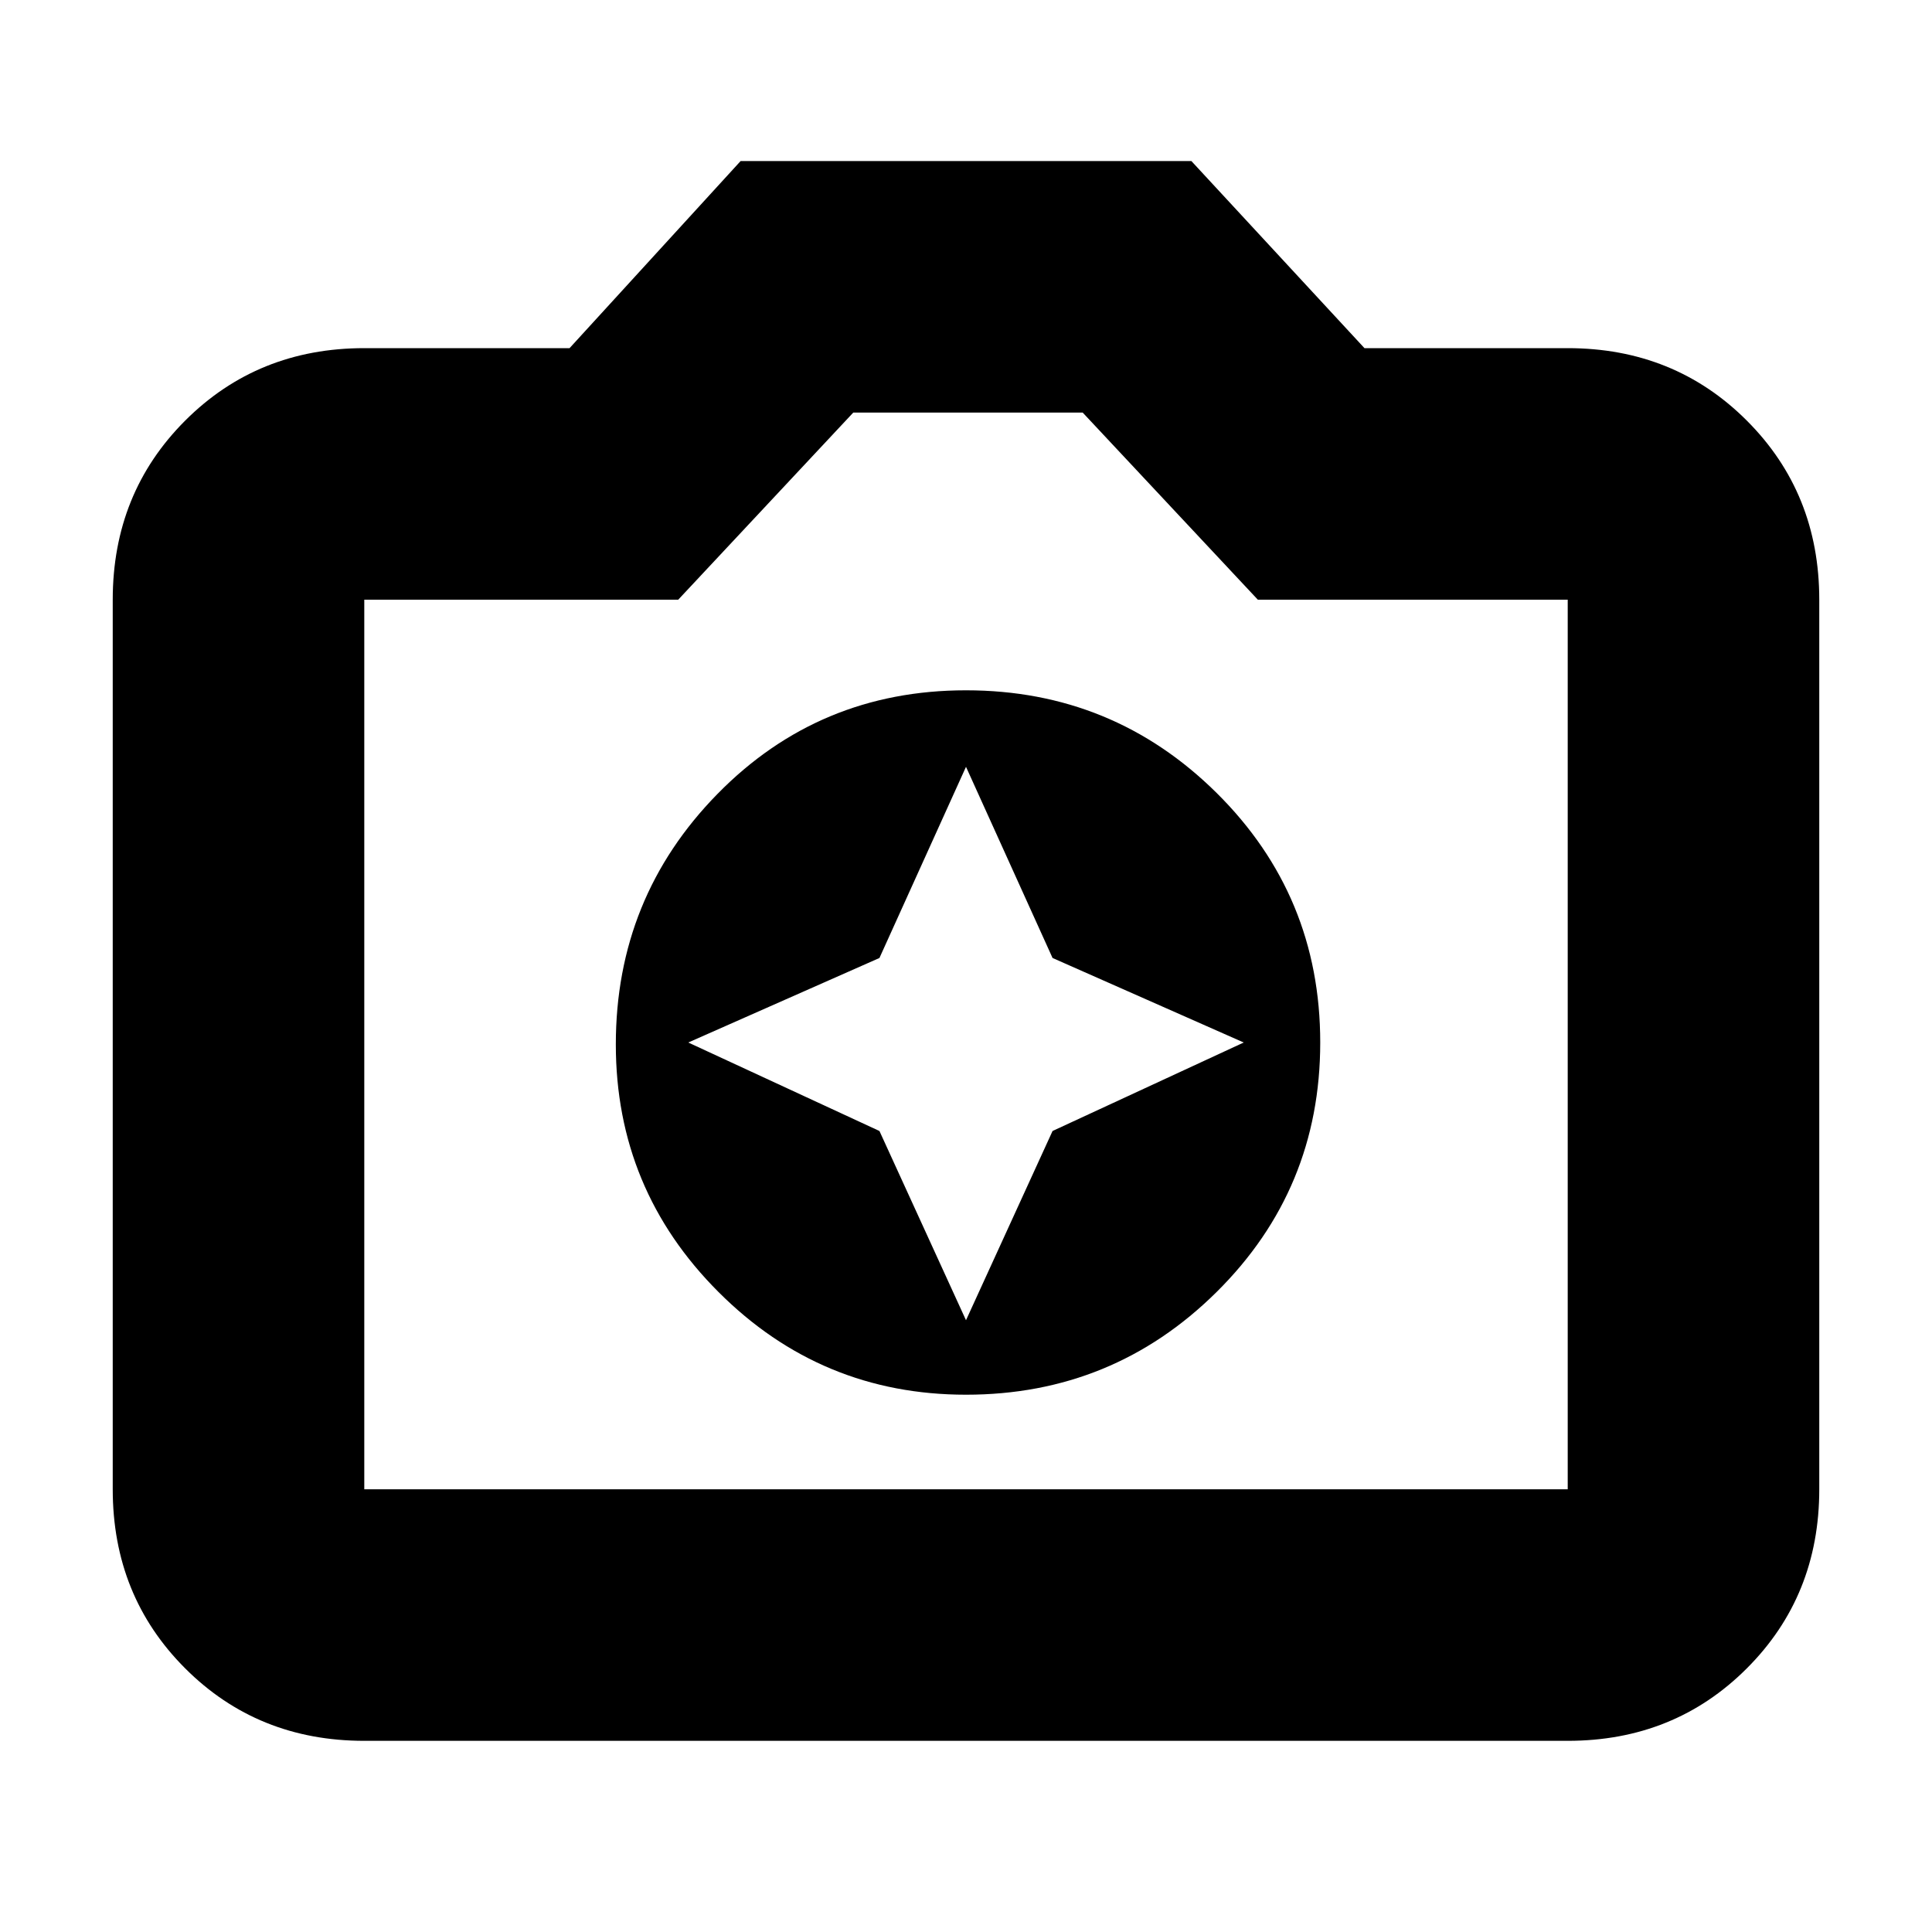 <svg xmlns="http://www.w3.org/2000/svg" height="20" width="20"><path d="M10 14.438q1.521 0 2.594-1.063t1.073-2.583q0-1.521-1.073-2.584Q11.521 7.146 10 7.146T7.427 8.219q-1.052 1.073-1.052 2.593 0 1.5 1.063 2.563Q8.5 14.438 10 14.438Zm0-.771-.896-1.959-1.979-.916 1.979-.875L10 7.938l.896 1.979 1.979.875-1.979.916Zm-6.229 4.354q-1.104 0-1.854-.75t-.75-1.854V6.208q0-1.104.75-1.854t1.854-.75h2.125l1.771-1.937h4.666l1.792 1.937h2.104q1.104 0 1.854.75t.75 1.854v9.209q0 1.104-.75 1.854t-1.854.75Zm12.458-2.604V6.208h-3.208l-1.813-1.937H8.833L7.021 6.208h-3.25v9.209ZM10 10.792Z"/></svg>